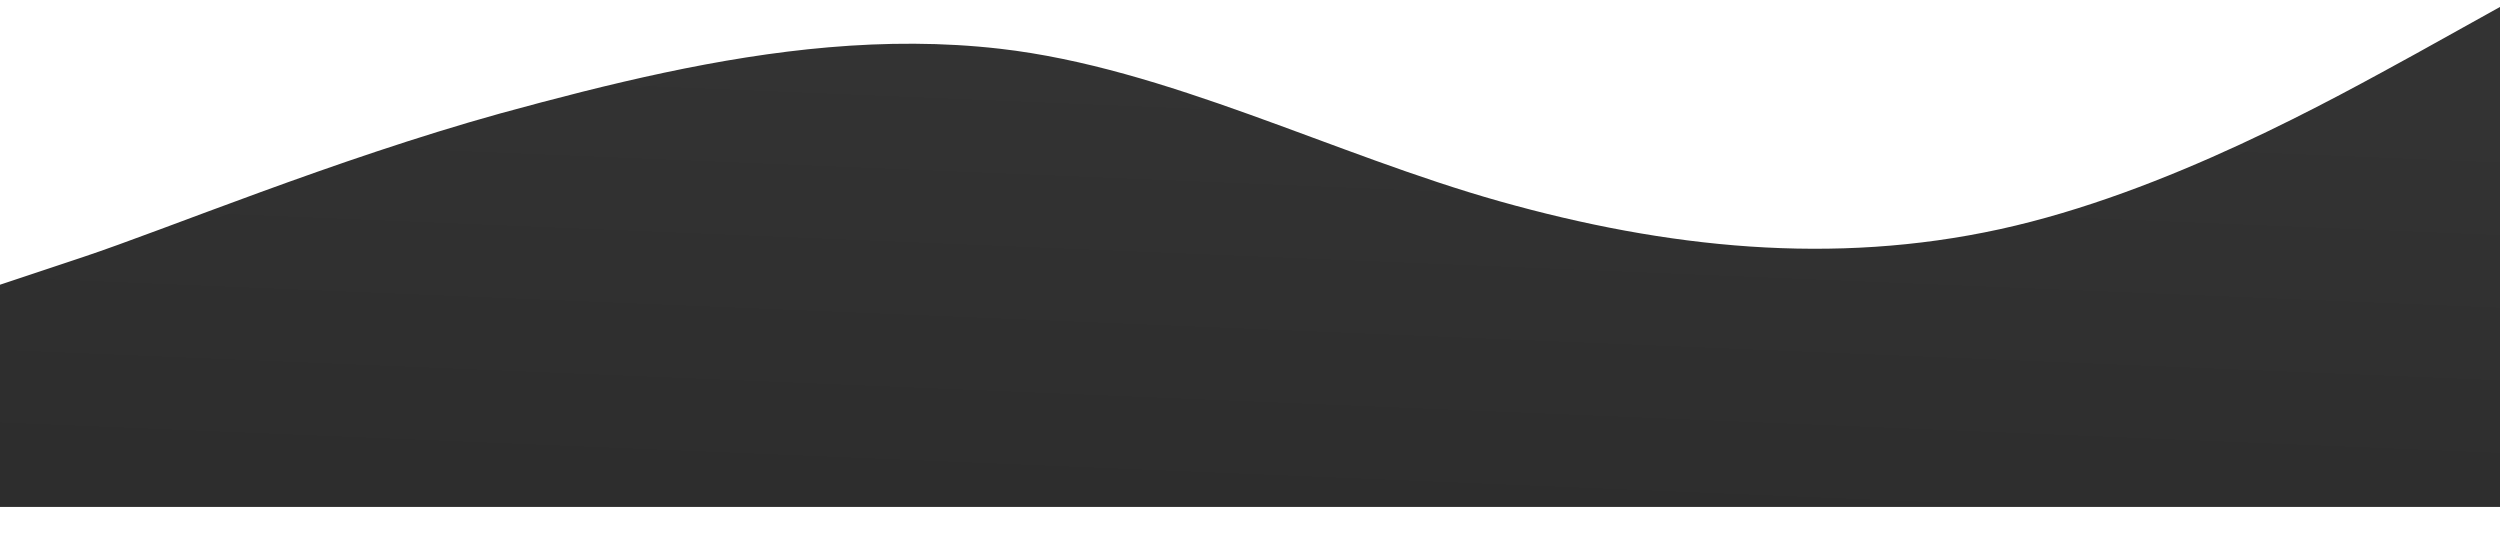<?xml version="1.0" encoding="UTF-8" standalone="no"?>
<svg
   viewBox="0 0 1440 320"
   version="1.1"
   id="svg4"
   sodipodi:docname="wave.svg"
   inkscape:version="1.1 (c4e8f9e, 2021-05-24)"
   xmlns:inkscape="http://www.inkscape.org/namespaces/inkscape"
   xmlns:sodipodi="http://sodipodi.sourceforge.net/DTD/sodipodi-0.dtd"
   xmlns:xlink="http://www.w3.org/1999/xlink"
   xmlns="http://www.w3.org/2000/svg"
   xmlns:svg="http://www.w3.org/2000/svg">
  <defs
     id="defs8">
    <linearGradient
       inkscape:collect="always"
       id="linearGradient844">
      <stop
         style="stop-color:#333333;stop-opacity:1"
         offset="0"
         id="stop840" />
      <stop
         style="stop-color:#2d2d2d;stop-opacity:1"
         offset="1"
         id="stop842" />
    </linearGradient>
    <linearGradient
       inkscape:collect="always"
       xlink:href="#linearGradient844"
       id="linearGradient846"
       x1="486.561"
       y1="61.378"
       x2="476.235"
       y2="311.852"
       gradientUnits="userSpaceOnUse" />
    <filter
       style="color-interpolation-filters:sRGB;"
       inkscape:label="Drop Shadow"
       id="filter2202"
       x="-0.032"
       y="-0.257"
       width="1.064"
       height="1.418">
      <feFlood
         flood-opacity="1"
         flood-color="rgb(0,0,0)"
         result="flood"
         id="feFlood2192" />
      <feComposite
         in="flood"
         in2="SourceGraphic"
         operator="in"
         result="composite1"
         id="feComposite2194" />
      <feGaussianBlur
         in="composite1"
         stdDeviation="19.219"
         result="blur"
         id="feGaussianBlur2196" />
      <feOffset
         dx="0"
         dy="-28"
         result="offset"
         id="feOffset2198" />
      <feComposite
         in="SourceGraphic"
         in2="offset"
         operator="over"
         result="composite2"
         id="feComposite2200" />
    </filter>
  </defs>
  <sodipodi:namedview
     id="namedview6"
     pagecolor="#ffffff"
     bordercolor="#999999"
     borderopacity="1"
     inkscape:pageshadow="0"
     inkscape:pageopacity="0"
     inkscape:pagecheckerboard="0"
     showgrid="false"
     inkscape:zoom="0.4356909"
     inkscape:cx="655.28107"
     inkscape:cy="140.00751"
     inkscape:window-width="1920"
     inkscape:window-height="1058"
     inkscape:window-x="0"
     inkscape:window-y="0"
     inkscape:window-maximized="0"
     inkscape:current-layer="svg4"
     units="mm"
     height="91.915mm"
     width="381.1mm"
     viewbox-width="1496.94" />
  <path
     fill="#3b6db5"
     fill-opacity="1"
     d="M 0,192 48,176 C 96,160 192,120.082 288,93.382 351.068,76.104 414.137,60.681 477.205,55.253 510.137,52.418 543.068,52.308 576,56.082 672,67.082 768,117 864,144 c 96,27 192,37 288,16 96,-21 192,-75 240,-101.3 L 1440,32 V 320 H 1392 1152 864 576 288 48 0 Z"
     id="path2"
     style="fill:url(#linearGradient846);fill-opacity:1;filter:url(#filter2202)"
     sodipodi:nodetypes="cscssssccccccccccc" />
</svg>
